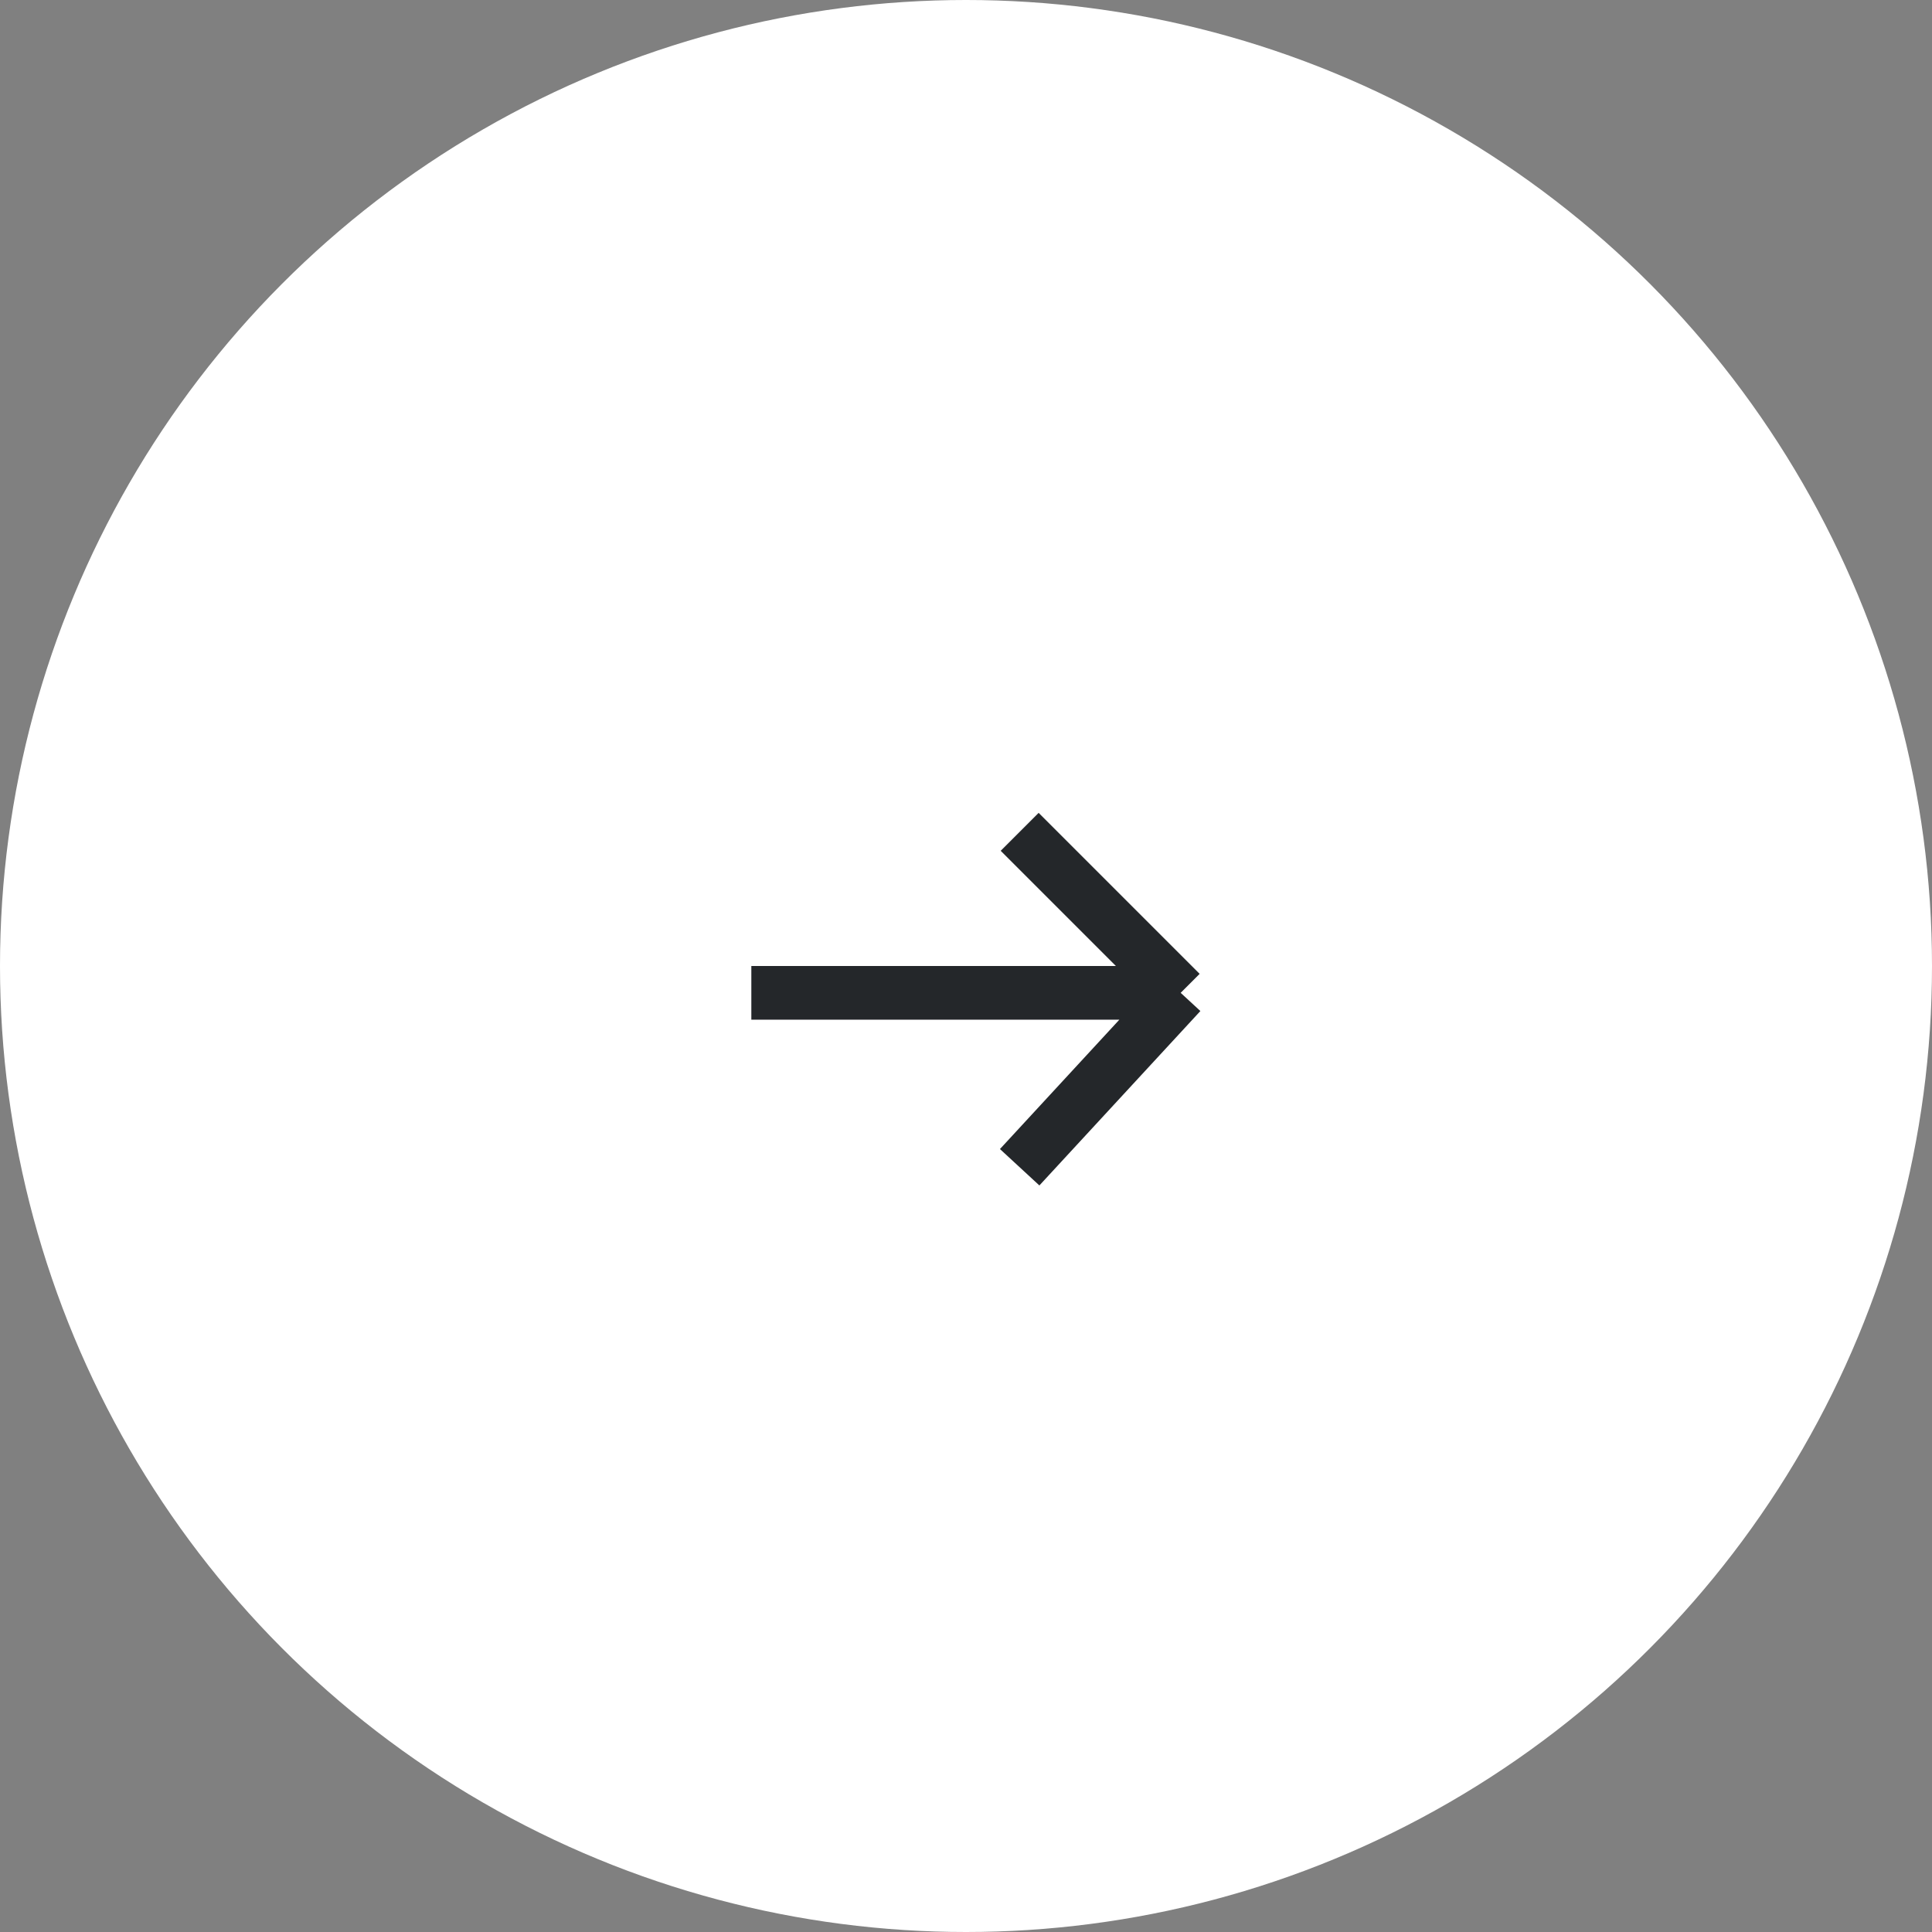<svg width="72" height="72" viewBox="0 0 72 72" fill="none" xmlns="http://www.w3.org/2000/svg">
<rect x="0" y="0" width="72" height="72" fill="#808080" stroke="none"/>
<circle cx="36" cy="36" r="36" fill="white"/>
<path d="M28 37H44M44 37L38 43.5M44 37L38 31" stroke="#24272A" stroke-width="2"/>
</svg>
